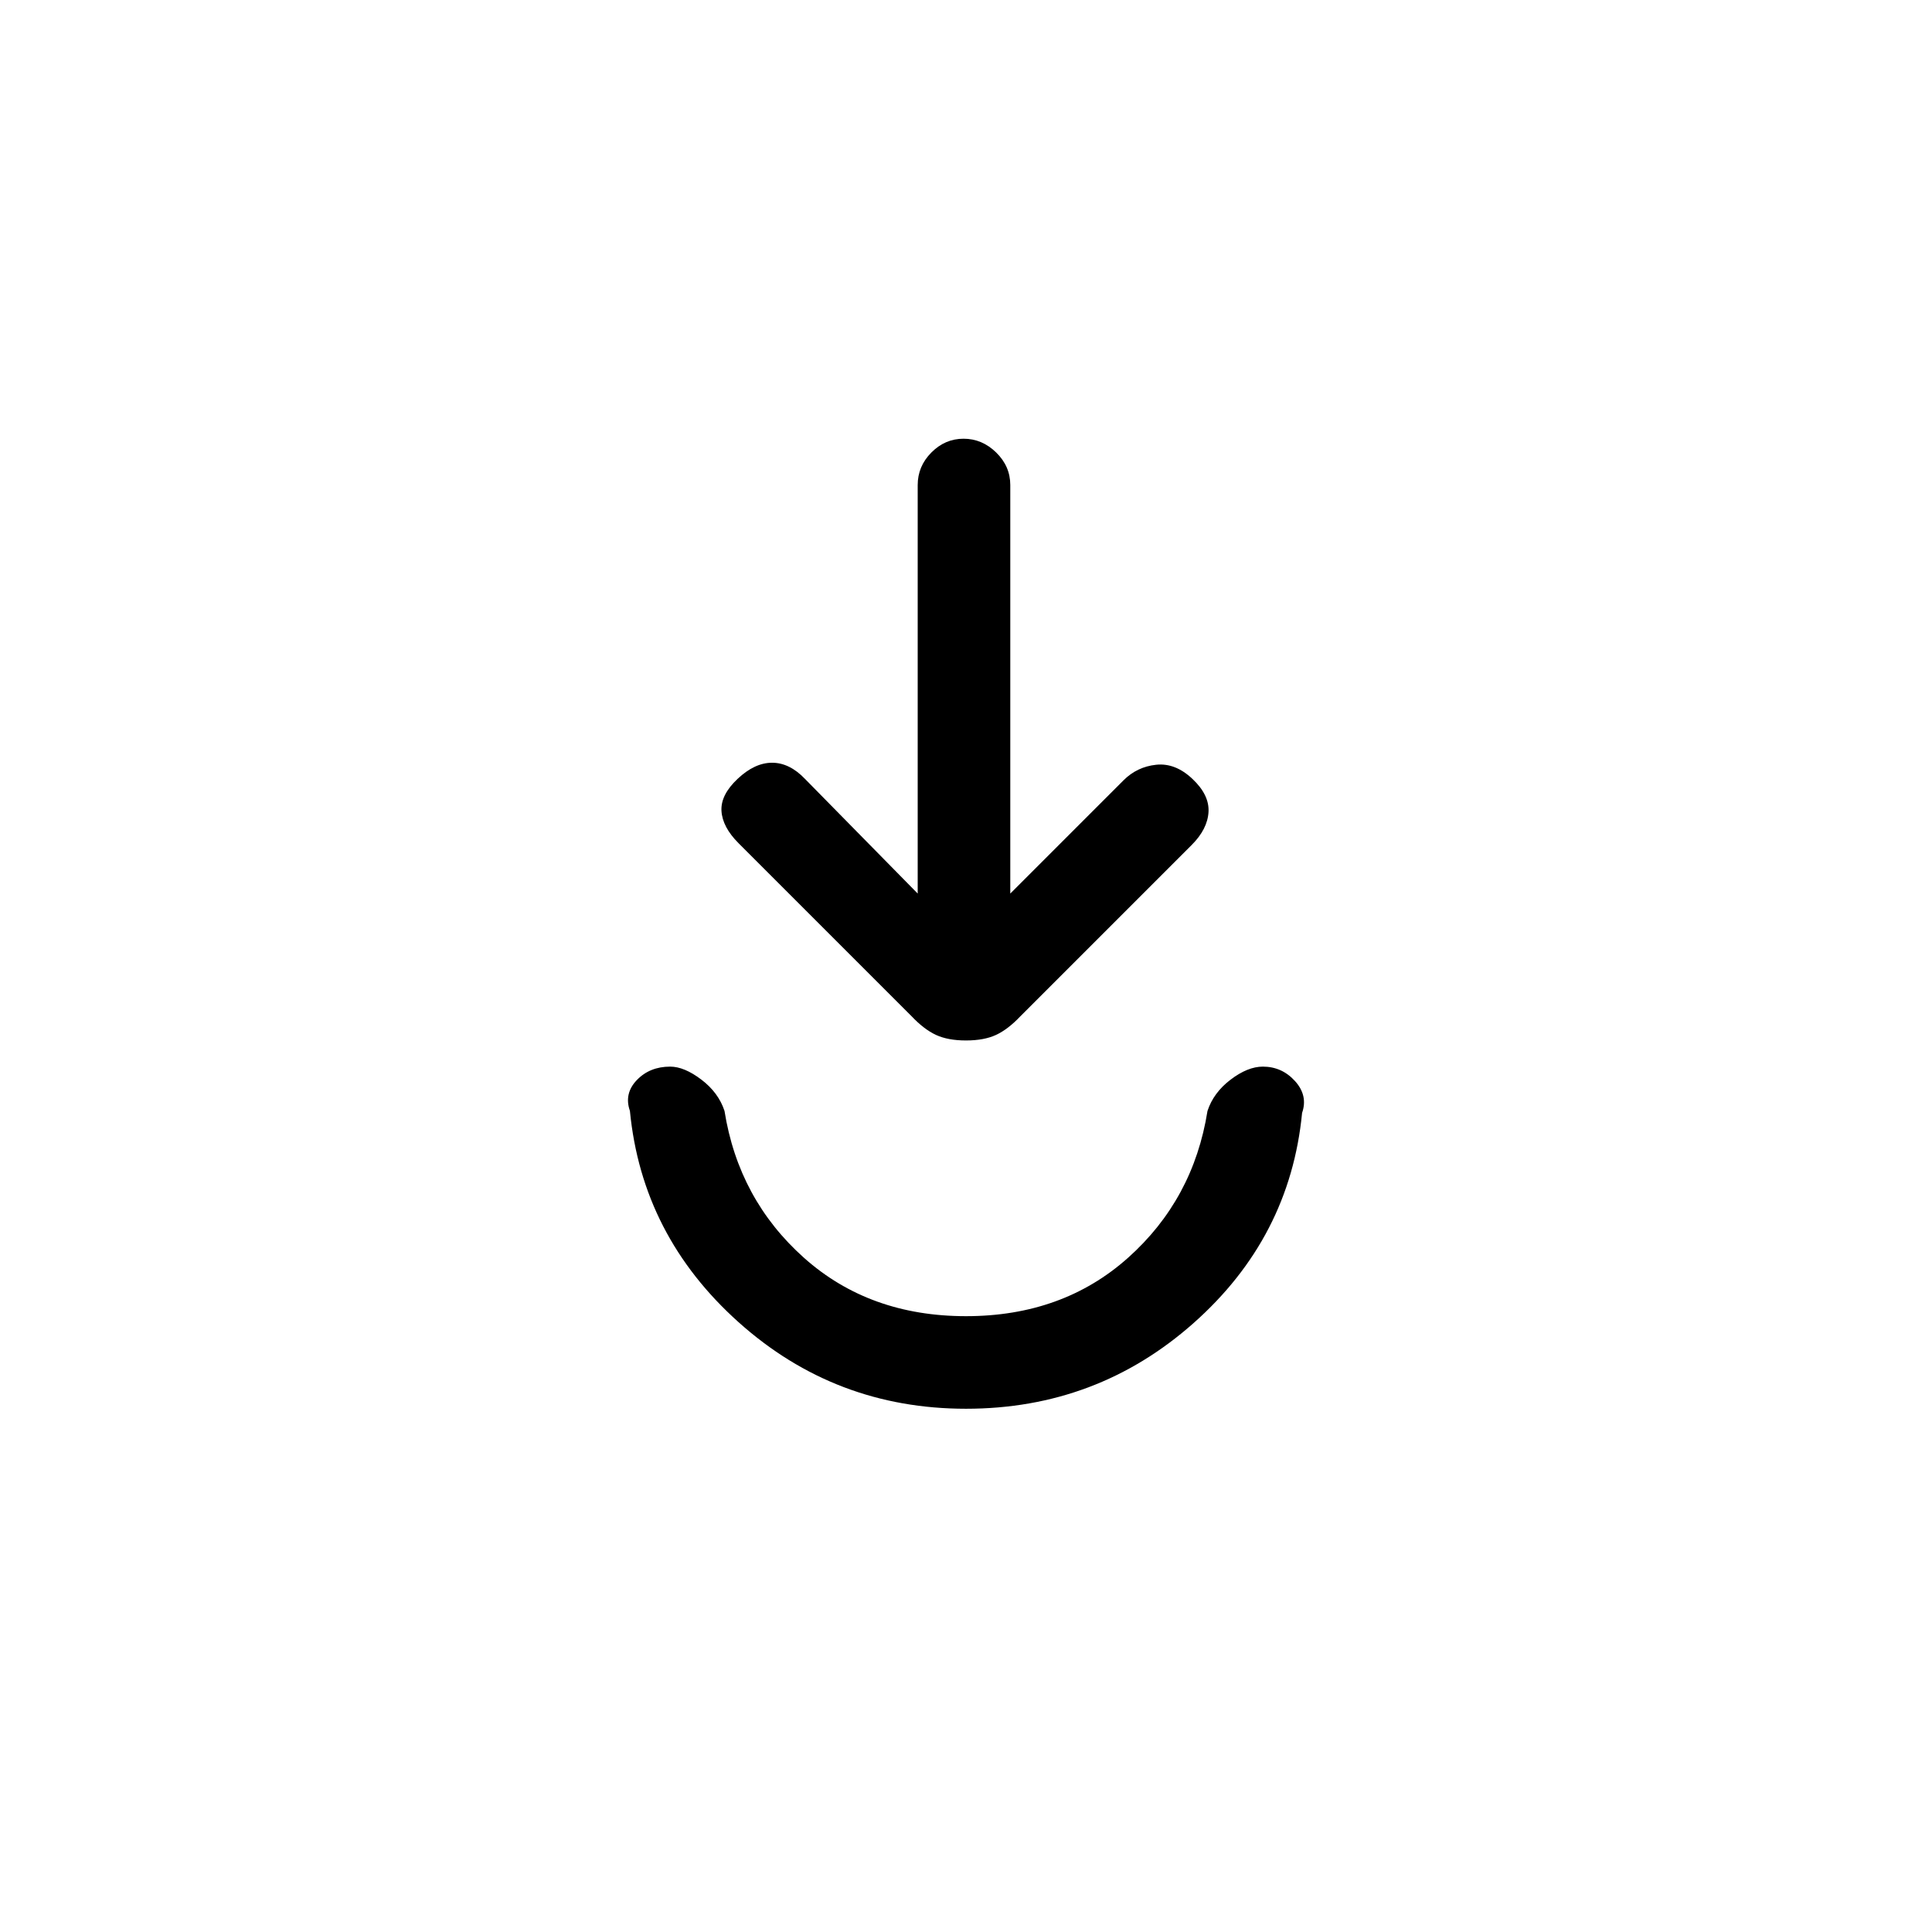 <svg xmlns="http://www.w3.org/2000/svg" height="20" viewBox="0 -960 960 960" width="20"><path d="M480-260q-65 0-113-43t-54-105q-3-8.6 3.42-15.3 6.42-6.7 16.58-6.7 7 0 15.5 6.45T360-408q7 44 39.5 73t80.5 29q48 0 80.5-29t39.5-73q3-9.1 11.5-15.55 8.5-6.45 16-6.45 9.5 0 16 7.2T647-407q-6 62-54 104.5T480-260Zm-24-256v-203q0-9.3 6.79-16.15 6.79-6.85 16-6.85t16.21 6.85q7 6.85 7 16.15v203l56.25-56.25Q565-579 574.5-580t17.98 7q8.52 8 8.02 16.5t-8.36 16.36L507-455q-6.1 6.45-12.05 9.23Q489-443 480-443t-14.95-2.77Q459.1-448.55 453-455l-86-86q-8-8-8.5-16t8.02-16q8.48-8 17.12-8 8.65 0 16.3 7.98L456-516Z"/></svg>